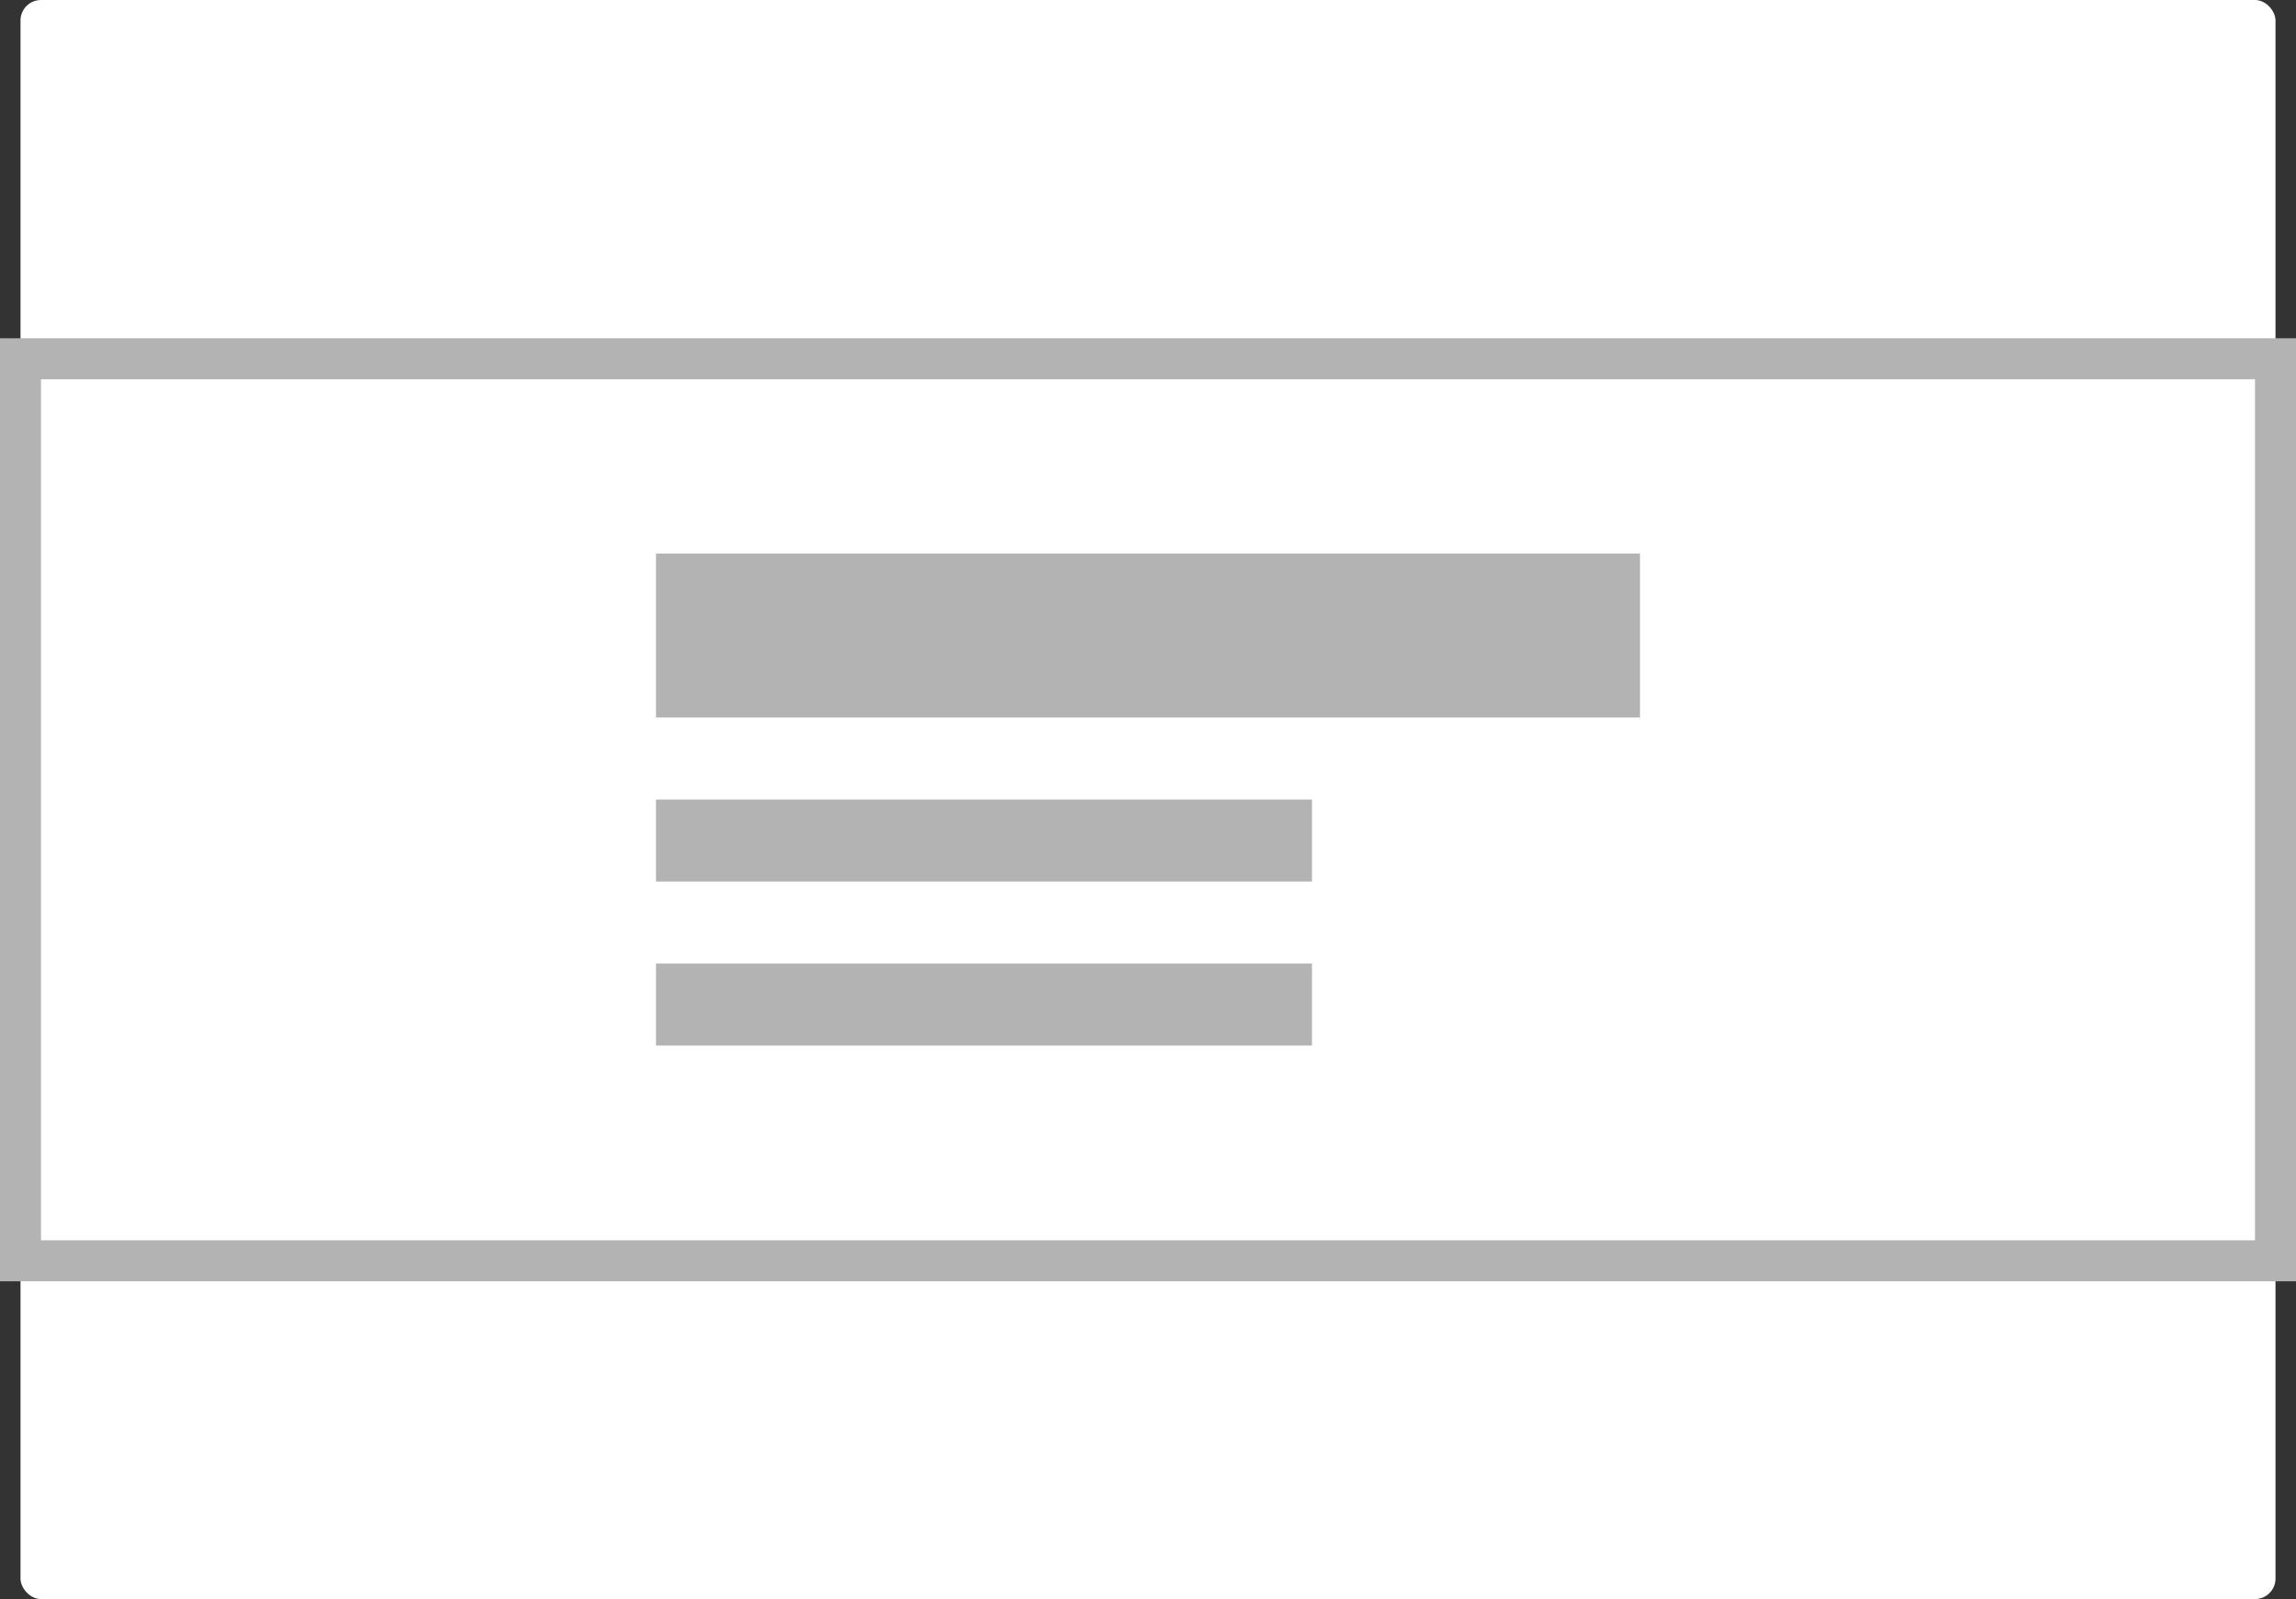 <svg xmlns="http://www.w3.org/2000/svg" width="112" height="78" viewBox="0 0 112 78">
  <rect x="0" y="0" width="112" height="78" fill="#333333" stroke="none"/>
  <g id="poster-middle-center-text-left-narrow" transform="translate(0 -1)">
    <rect id="Rectangle_236" data-name="Rectangle 236" width="110" height="78" rx="1" transform="translate(1 1)" fill="#fff"/>
    <rect id="Rectangle_240" data-name="Rectangle 240" width="110" height="44" transform="translate(1 18.5)" fill="none" stroke="#b3b3b3" stroke-width="2"/>
    <path id="Path_633" data-name="Path 633" d="M64,48H32v4H64Z" fill="#b3b3b3"/>
    <path id="Path_634" data-name="Path 634" d="M64,40H32v4H64Z" fill="#b3b3b3"/>
    <path id="Path_635" data-name="Path 635" d="M80,28H32v8H80Z" fill="#b3b3b3"/>
  </g>
</svg>
